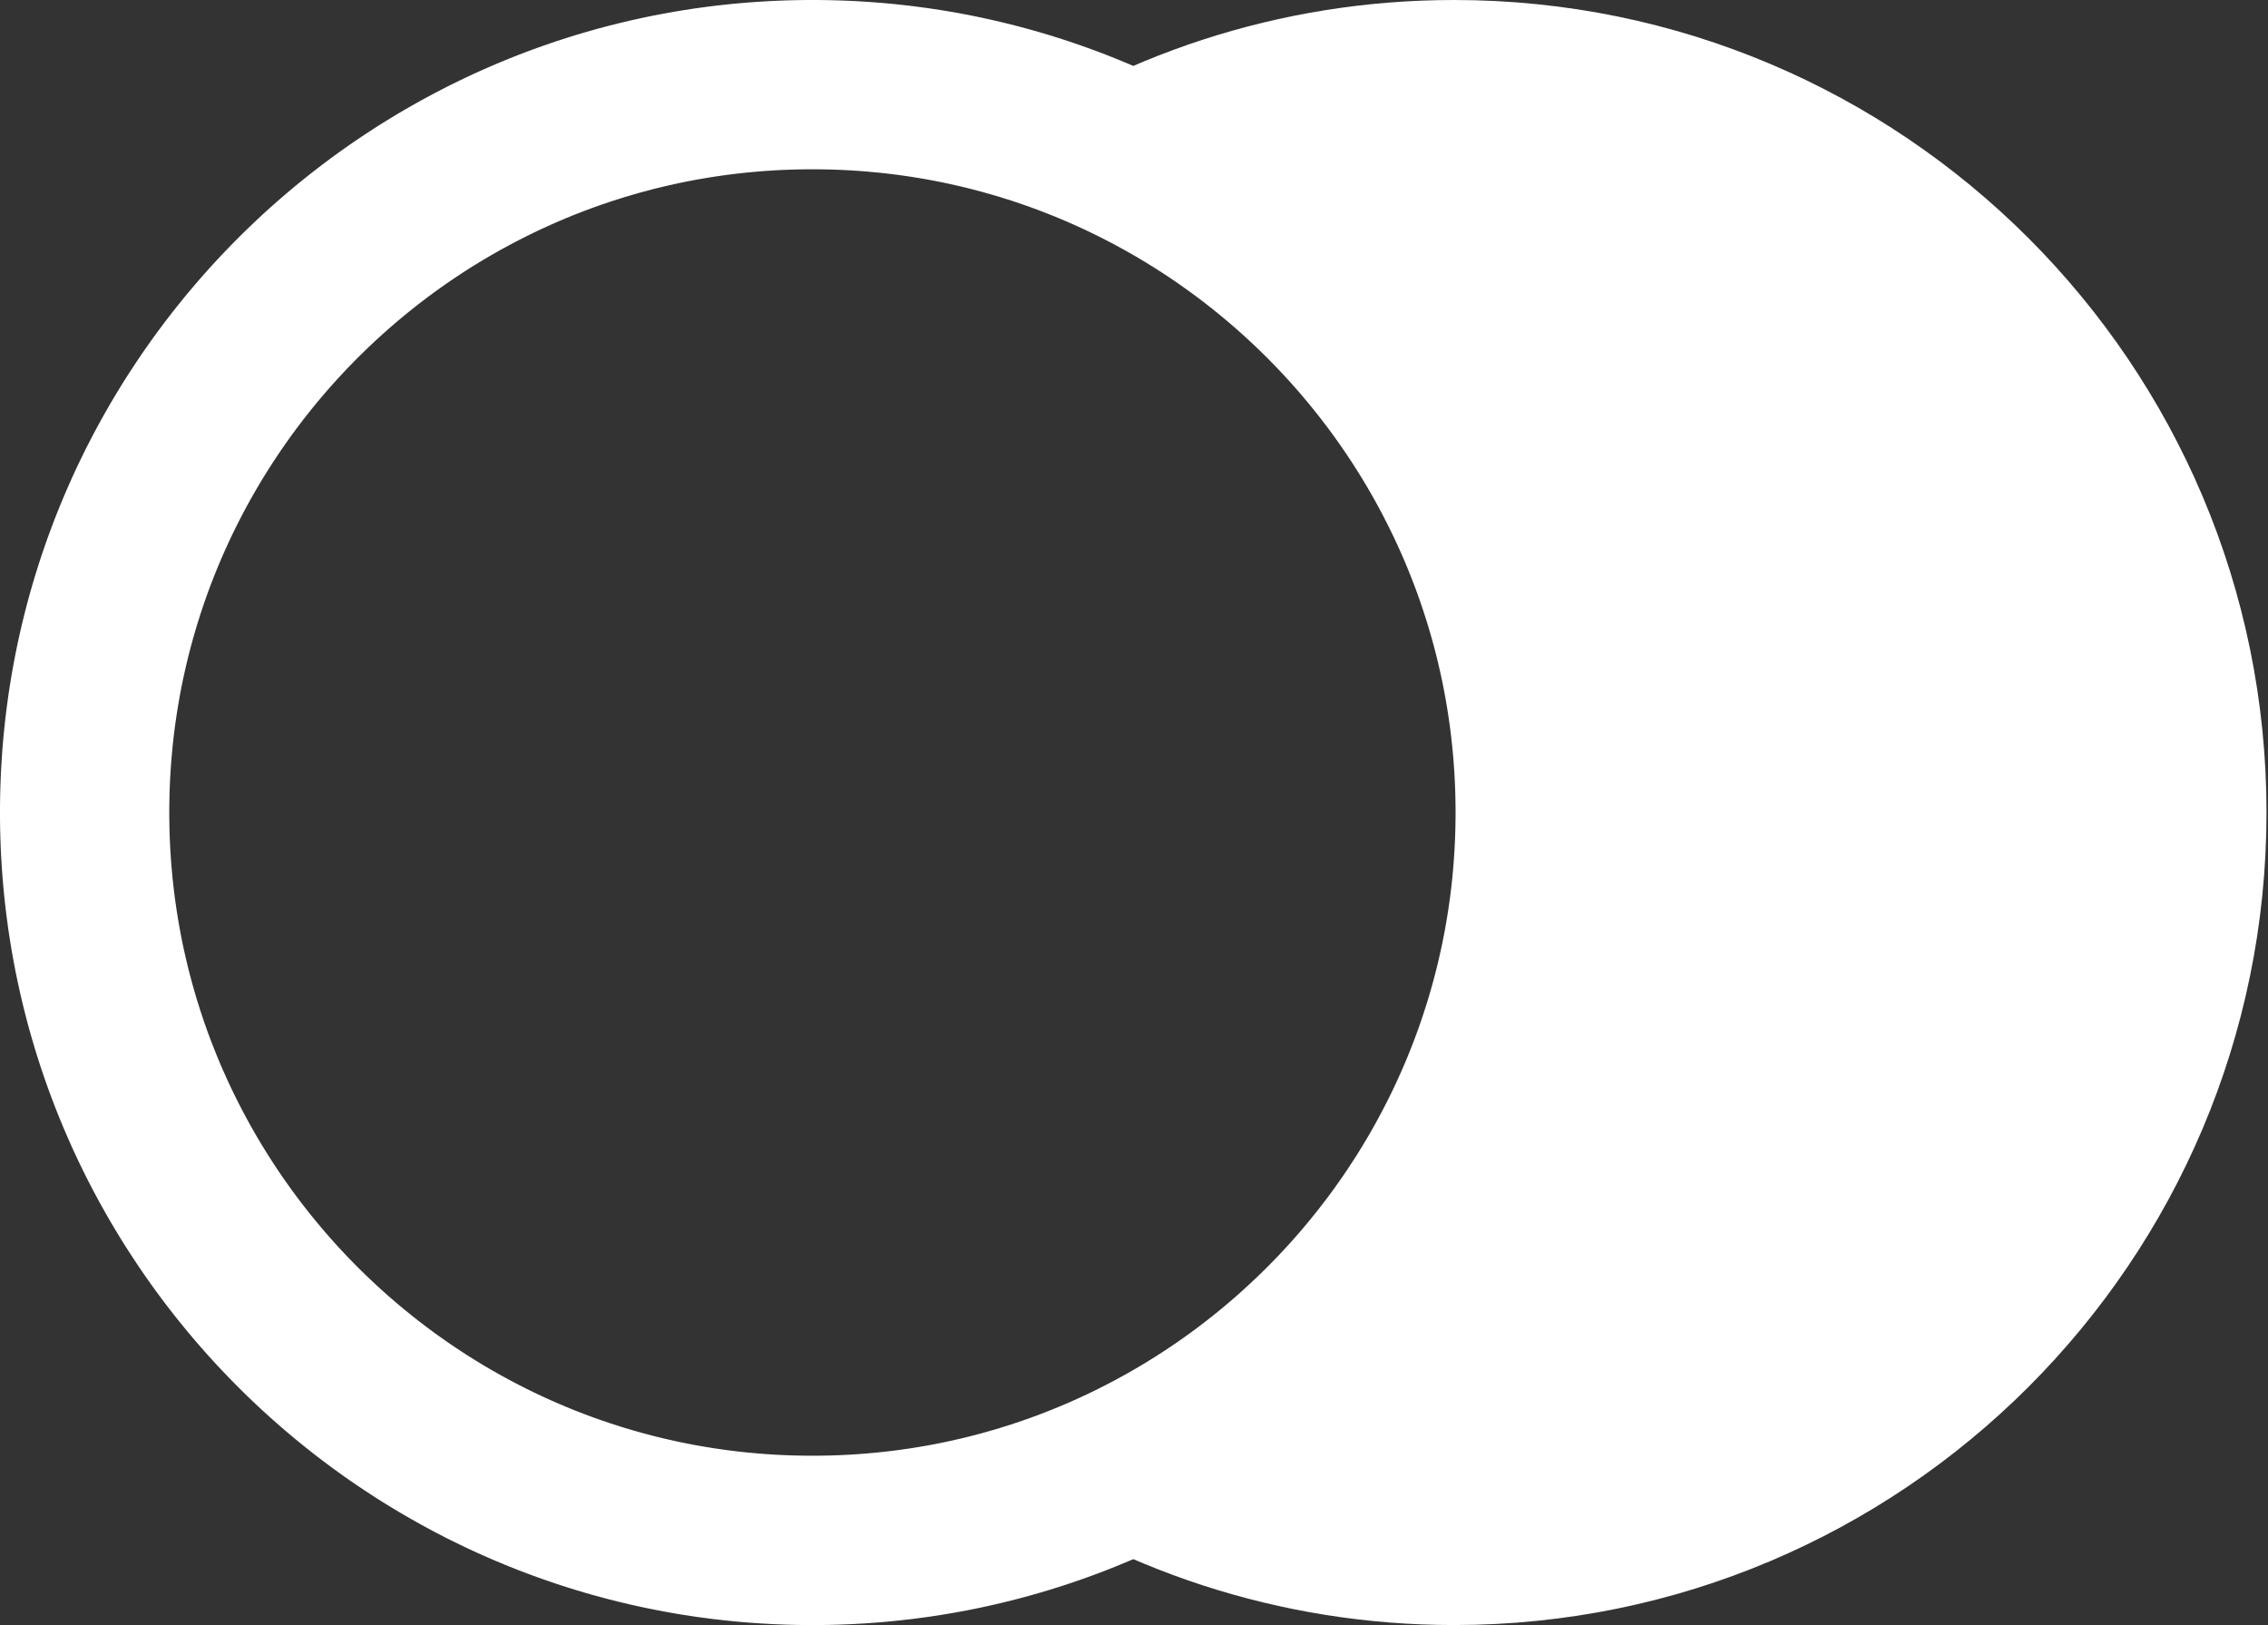 <?xml version="1.0" encoding="UTF-8" standalone="no"?><!DOCTYPE svg PUBLIC "-//W3C//DTD SVG 1.1//EN" "http://www.w3.org/Graphics/SVG/1.1/DTD/svg11.dtd"><svg width="100%" height="100%" viewBox="0 0 67 48" version="1.1" xmlns="http://www.w3.org/2000/svg" xmlns:xlink="http://www.w3.org/1999/xlink" xml:space="preserve" xmlns:serif="http://www.serif.com/" style="fill-rule:evenodd;clip-rule:evenodd;stroke-linejoin:round;stroke-miterlimit:2;"><rect x="0" y="0" width="67" height="48" fill="#333333" stroke="none"/><rect id="Logo-Little" serif:id="Logo Little" x="0" y="0" width="67" height="48" style="fill:none;"/><clipPath id="_clip1"><rect x="0" y="0" width="67" height="48"/></clipPath><g clip-path="url(#_clip1)"><g><path d="M24.155,0l0.155,0.002l0.155,0.002l0.154,0.004l0.154,0.004l0.154,0.006l0.154,0.006l0.153,0.007l0.153,0.009l0.153,0.009l0.153,0.01l0.152,0.011l0.153,0.012l0.151,0.013l0.152,0.014l0.151,0.015l0.151,0.016l0.151,0.017l0.151,0.017l0.15,0.019l0.15,0.02l0.15,0.02l0.149,0.021l0.149,0.023l0.149,0.023l0.148,0.024l0.148,0.025l0.148,0.026l0.148,0.027l0.147,0.028l0.147,0.028l0.146,0.03l0.147,0.03l0.145,0.032l0.146,0.032l0.145,0.033l0.145,0.034l0.145,0.035l0.144,0.036l0.144,0.036l0.144,0.038l0.143,0.038l0.143,0.039l0.142,0.04l0.142,0.041l0.142,0.042l0.142,0.042l0.141,0.044l0.14,0.044l0.141,0.045l0.14,0.046l0.139,0.047l0.139,0.048l0.139,0.048l0.138,0.049l0.138,0.05l0.138,0.051l0.137,0.052l0.137,0.052l0.137,0.054l0.136,0.054l0.135,0.055l0.135,0.056l0.135,0.056l0.135,0.058l0.133,0.058l0.134,0.059l0.133,0.059l0.133,0.061l0.132,0.061l0.132,0.062l0.131,0.063l0.131,0.064l0.131,0.064l0.13,0.065l0.129,0.066l0.129,0.067l0.129,0.067l0.128,0.069l0.128,0.068l0.127,0.07l0.127,0.071l0.126,0.071l0.126,0.072l0.126,0.072l0.125,0.074l0.124,0.074l0.124,0.075l0.123,0.075l0.123,0.076l0.123,0.077l0.122,0.078l0.121,0.079l0.121,0.079l0.121,0.08l0.12,0.08l0.119,0.081l0.119,0.082l0.119,0.083l0.117,0.083l0.118,0.084l0.117,0.085l0.116,0.085l0.116,0.087l0.115,0.086l0.115,0.088l0.114,0.088l0.114,0.089l0.113,0.089l0.112,0.09l0.112,0.091l0.112,0.091l0.11,0.092l0.111,0.093l0.109,0.093l0.11,0.094l0.108,0.095l0.108,0.095l0.108,0.096l0.107,0.097l0.106,0.097l0.106,0.098l0.105,0.098l0.104,0.099l0.104,0.1l0.103,0.1l0.103,0.101l0.102,0.102l0.102,0.102l0.101,0.103l0.1,0.103l0.1,0.104l0.099,0.104l0.098,0.105l0.098,0.106l0.097,0.106l0.097,0.107l0.096,0.108l0.095,0.108l0.095,0.108l0.094,0.11l0.093,0.109l0.093,0.111l0.092,0.11l0.091,0.112l0.091,0.112l0.09,0.112l0.089,0.113l0.089,0.114l0.088,0.114l0.088,0.115l0.086,0.115l0.087,0.116l0.085,0.116l0.085,0.117l0.084,0.118l0.083,0.117l0.083,0.119l0.082,0.119l0.081,0.119l0.08,0.12l0.08,0.121l0.079,0.121l0.079,0.121l0.078,0.122l0.077,0.123l0.076,0.123l0.075,0.123l0.075,0.124l0.074,0.124l0.074,0.125l0.072,0.126l0.072,0.126l0.071,0.126l0.071,0.127l0.07,0.127l0.068,0.128l0.069,0.128l0.067,0.129l0.067,0.129l0.066,0.129l0.065,0.13l0.064,0.131l0.064,0.131l0.063,0.131l0.062,0.132l0.061,0.132l0.061,0.133l0.059,0.133l0.059,0.134l0.058,0.133l0.058,0.135l0.056,0.135l0.056,0.135l0.055,0.135l0.054,0.136l0.054,0.137l0.052,0.137l0.052,0.137l0.051,0.138l0.05,0.138l0.049,0.138l0.048,0.139l0.048,0.139l0.047,0.139l0.046,0.14l0.045,0.141l0.044,0.14l0.044,0.141l0.042,0.142l0.042,0.142l0.041,0.142l0.04,0.142l0.039,0.143l0.038,0.143l0.038,0.144l0.036,0.144l0.036,0.144l0.035,0.145l0.034,0.145l0.033,0.145l0.032,0.146l0.032,0.145l0.03,0.147l0.03,0.146l0.028,0.147l0.028,0.147l0.027,0.148l0.026,0.148l0.025,0.148l0.024,0.148l0.023,0.149l0.023,0.149l0.021,0.149l0.02,0.15l0.02,0.15l0.019,0.15l0.017,0.151l0.017,0.151l0.016,0.151l0.015,0.151l0.014,0.152l0.013,0.151l0.012,0.153l0.011,0.152l0.01,0.153l0.009,0.153l0.009,0.153l0.007,0.153l0.006,0.154l0.006,0.154l0.004,0.154l0.004,0.154l0.002,0.155l0.002,0.155l0,0.155l0,0.155l-0.002,0.155l-0.002,0.155l-0.004,0.154l-0.004,0.154l-0.006,0.154l-0.006,0.154l-0.007,0.153l-0.009,0.153l-0.009,0.153l-0.01,0.153l-0.011,0.152l-0.012,0.153l-0.013,0.151l-0.014,0.152l-0.015,0.151l-0.016,0.151l-0.017,0.151l-0.017,0.151l-0.019,0.15l-0.02,0.15l-0.02,0.15l-0.021,0.149l-0.023,0.149l-0.023,0.149l-0.024,0.148l-0.025,0.148l-0.026,0.148l-0.027,0.148l-0.028,0.147l-0.028,0.147l-0.03,0.146l-0.03,0.147l-0.032,0.145l-0.032,0.146l-0.033,0.145l-0.034,0.145l-0.035,0.145l-0.036,0.144l-0.036,0.144l-0.038,0.144l-0.038,0.143l-0.039,0.143l-0.04,0.142l-0.041,0.142l-0.042,0.142l-0.042,0.142l-0.044,0.141l-0.044,0.14l-0.045,0.141l-0.046,0.14l-0.047,0.139l-0.048,0.139l-0.048,0.139l-0.049,0.138l-0.05,0.138l-0.051,0.138l-0.052,0.137l-0.052,0.137l-0.054,0.137l-0.054,0.136l-0.055,0.135l-0.056,0.135l-0.056,0.135l-0.058,0.135l-0.058,0.133l-0.059,0.134l-0.059,0.133l-0.061,0.133l-0.061,0.132l-0.062,0.132l-0.063,0.131l-0.064,0.131l-0.064,0.131l-0.065,0.13l-0.066,0.129l-0.067,0.129l-0.067,0.129l-0.069,0.128l-0.068,0.128l-0.07,0.127l-0.071,0.127l-0.071,0.126l-0.072,0.126l-0.072,0.126l-0.074,0.125l-0.074,0.124l-0.075,0.124l-0.075,0.123l-0.076,0.123l-0.077,0.123l-0.078,0.122l-0.079,0.121l-0.079,0.121l-0.08,0.121l-0.08,0.12l-0.081,0.119l-0.082,0.119l-0.083,0.119l-0.083,0.117l-0.084,0.118l-0.085,0.117l-0.085,0.116l-0.087,0.116l-0.086,0.115l-0.088,0.115l-0.088,0.114l-0.089,0.114l-0.089,0.113l-0.09,0.112l-0.091,0.112l-0.091,0.112l-0.092,0.11l-0.093,0.111l-0.093,0.109l-0.094,0.11l-0.095,0.108l-0.095,0.108l-0.096,0.108l-0.097,0.107l-0.097,0.106l-0.098,0.106l-0.098,0.105l-0.099,0.104l-0.1,0.104l-0.1,0.103l-0.101,0.103l-0.102,0.102l-0.102,0.102l-0.103,0.101l-0.103,0.1l-0.104,0.1l-0.104,0.099l-0.105,0.098l-0.106,0.098l-0.106,0.097l-0.107,0.097l-0.108,0.096l-0.108,0.095l-0.108,0.095l-0.11,0.094l-0.109,0.093l-0.111,0.093l-0.11,0.092l-0.112,0.091l-0.112,0.091l-0.112,0.09l-0.113,0.089l-0.114,0.089l-0.114,0.088l-0.115,0.088l-0.115,0.086l-0.116,0.087l-0.116,0.085l-0.117,0.085l-0.118,0.084l-0.117,0.083l-0.119,0.083l-0.119,0.082l-0.119,0.081l-0.12,0.08l-0.121,0.08l-0.121,0.079l-0.121,0.079l-0.122,0.078l-0.123,0.077l-0.123,0.076l-0.123,0.075l-0.124,0.075l-0.124,0.074l-0.125,0.074l-0.126,0.072l-0.126,0.072l-0.126,0.071l-0.127,0.071l-0.127,0.07l-0.128,0.068l-0.128,0.069l-0.129,0.067l-0.129,0.067l-0.129,0.066l-0.13,0.065l-0.131,0.064l-0.131,0.064l-0.131,0.063l-0.132,0.062l-0.132,0.061l-0.133,0.061l-0.133,0.059l-0.134,0.059l-0.133,0.058l-0.135,0.058l-0.135,0.056l-0.135,0.056l-0.135,0.055l-0.136,0.054l-0.137,0.054l-0.137,0.052l-0.137,0.052l-0.138,0.051l-0.138,0.05l-0.138,0.049l-0.139,0.048l-0.139,0.048l-0.139,0.047l-0.14,0.046l-0.141,0.045l-0.14,0.044l-0.141,0.044l-0.142,0.042l-0.142,0.042l-0.142,0.041l-0.142,0.04l-0.143,0.039l-0.143,0.038l-0.144,0.038l-0.144,0.036l-0.144,0.036l-0.145,0.035l-0.145,0.034l-0.145,0.033l-0.146,0.032l-0.145,0.032l-0.147,0.03l-0.146,0.03l-0.147,0.028l-0.147,0.028l-0.148,0.027l-0.148,0.026l-0.148,0.025l-0.148,0.024l-0.149,0.023l-0.149,0.023l-0.149,0.021l-0.15,0.02l-0.15,0.02l-0.15,0.019l-0.151,0.017l-0.151,0.017l-0.151,0.016l-0.151,0.015l-0.152,0.014l-0.151,0.013l-0.153,0.012l-0.152,0.011l-0.153,0.01l-0.153,0.009l-0.153,0.009l-0.153,0.007l-0.154,0.006l-0.154,0.006l-0.154,0.004l-0.154,0.004l-0.155,0.002l-0.155,0.002l-0.155,0l-0.155,0l-0.155,-0.002l-0.155,-0.002l-0.154,-0.004l-0.154,-0.004l-0.154,-0.006l-0.154,-0.006l-0.153,-0.007l-0.153,-0.009l-0.153,-0.009l-0.153,-0.01l-0.152,-0.011l-0.153,-0.012l-0.151,-0.013l-0.152,-0.014l-0.151,-0.015l-0.151,-0.016l-0.151,-0.017l-0.151,-0.017l-0.15,-0.019l-0.15,-0.02l-0.15,-0.02l-0.149,-0.021l-0.149,-0.023l-0.149,-0.023l-0.148,-0.024l-0.148,-0.025l-0.148,-0.026l-0.148,-0.027l-0.147,-0.028l-0.147,-0.028l-0.146,-0.03l-0.147,-0.03l-0.145,-0.032l-0.146,-0.032l-0.145,-0.033l-0.145,-0.034l-0.145,-0.035l-0.144,-0.036l-0.144,-0.036l-0.144,-0.038l-0.143,-0.038l-0.143,-0.039l-0.142,-0.04l-0.142,-0.041l-0.142,-0.042l-0.142,-0.042l-0.141,-0.044l-0.14,-0.044l-0.141,-0.045l-0.14,-0.046l-0.139,-0.047l-0.139,-0.048l-0.139,-0.048l-0.138,-0.049l-0.138,-0.05l-0.138,-0.051l-0.137,-0.052l-0.137,-0.052l-0.137,-0.054l-0.136,-0.054l-0.135,-0.055l-0.135,-0.056l-0.135,-0.056l-0.135,-0.058l-0.133,-0.058l-0.134,-0.059l-0.133,-0.059l-0.133,-0.061l-0.132,-0.061l-0.132,-0.062l-0.131,-0.063l-0.131,-0.064l-0.131,-0.064l-0.13,-0.065l-0.129,-0.066l-0.129,-0.067l-0.129,-0.067l-0.128,-0.069l-0.128,-0.068l-0.127,-0.07l-0.127,-0.071l-0.126,-0.071l-0.126,-0.072l-0.126,-0.072l-0.125,-0.074l-0.124,-0.074l-0.124,-0.075l-0.123,-0.075l-0.123,-0.076l-0.123,-0.077l-0.122,-0.078l-0.121,-0.079l-0.121,-0.079l-0.121,-0.08l-0.12,-0.08l-0.119,-0.081l-0.119,-0.082l-0.119,-0.083l-0.117,-0.083l-0.118,-0.084l-0.117,-0.085l-0.116,-0.085l-0.116,-0.087l-0.115,-0.086l-0.115,-0.088l-0.114,-0.088l-0.114,-0.089l-0.113,-0.089l-0.112,-0.09l-0.112,-0.091l-0.112,-0.091l-0.11,-0.092l-0.111,-0.093l-0.109,-0.093l-0.11,-0.094l-0.108,-0.095l-0.108,-0.095l-0.108,-0.096l-0.107,-0.097l-0.106,-0.097l-0.106,-0.098l-0.105,-0.098l-0.104,-0.099l-0.104,-0.1l-0.103,-0.1l-0.103,-0.101l-0.102,-0.102l-0.102,-0.102l-0.101,-0.103l-0.1,-0.103l-0.1,-0.104l-0.099,-0.104l-0.098,-0.105l-0.098,-0.106l-0.097,-0.106l-0.097,-0.107l-0.096,-0.108l-0.095,-0.108l-0.095,-0.108l-0.094,-0.11l-0.093,-0.109l-0.093,-0.111l-0.092,-0.11l-0.091,-0.112l-0.091,-0.112l-0.09,-0.112l-0.089,-0.113l-0.089,-0.114l-0.088,-0.114l-0.088,-0.115l-0.086,-0.115l-0.087,-0.116l-0.085,-0.116l-0.085,-0.117l-0.084,-0.118l-0.083,-0.117l-0.083,-0.119l-0.082,-0.119l-0.081,-0.119l-0.08,-0.12l-0.08,-0.121l-0.079,-0.121l-0.079,-0.121l-0.078,-0.122l-0.077,-0.123l-0.076,-0.123l-0.075,-0.123l-0.075,-0.124l-0.074,-0.124l-0.074,-0.125l-0.072,-0.126l-0.072,-0.126l-0.071,-0.126l-0.071,-0.127l-0.07,-0.127l-0.068,-0.128l-0.069,-0.128l-0.067,-0.129l-0.067,-0.129l-0.066,-0.129l-0.065,-0.13l-0.064,-0.131l-0.064,-0.131l-0.063,-0.131l-0.062,-0.132l-0.061,-0.132l-0.061,-0.133l-0.059,-0.133l-0.059,-0.134l-0.058,-0.133l-0.058,-0.135l-0.056,-0.135l-0.056,-0.135l-0.055,-0.135l-0.054,-0.136l-0.054,-0.137l-0.052,-0.137l-0.052,-0.137l-0.051,-0.138l-0.05,-0.138l-0.049,-0.138l-0.048,-0.139l-0.048,-0.139l-0.047,-0.139l-0.046,-0.14l-0.045,-0.141l-0.044,-0.14l-0.044,-0.141l-0.042,-0.142l-0.042,-0.142l-0.041,-0.142l-0.04,-0.142l-0.039,-0.143l-0.038,-0.143l-0.038,-0.144l-0.036,-0.144l-0.036,-0.144l-0.035,-0.145l-0.034,-0.145l-0.033,-0.145l-0.032,-0.146l-0.032,-0.145l-0.03,-0.147l-0.03,-0.146l-0.028,-0.147l-0.028,-0.147l-0.027,-0.148l-0.026,-0.148l-0.025,-0.148l-0.024,-0.148l-0.023,-0.149l-0.023,-0.149l-0.021,-0.149l-0.02,-0.15l-0.02,-0.15l-0.019,-0.15l-0.017,-0.151l-0.017,-0.151l-0.016,-0.151l-0.015,-0.151l-0.014,-0.152l-0.013,-0.151l-0.012,-0.153l-0.011,-0.152l-0.01,-0.153l-0.009,-0.153l-0.009,-0.153l-0.007,-0.153l-0.006,-0.154l-0.006,-0.154l-0.004,-0.154l-0.004,-0.154l-0.002,-0.155l-0.002,-0.155l0,-0.155l0,-0.155l0.002,-0.155l0.002,-0.155l0.004,-0.154l0.004,-0.154l0.006,-0.154l0.006,-0.154l0.007,-0.153l0.009,-0.153l0.009,-0.153l0.01,-0.153l0.011,-0.152l0.012,-0.153l0.013,-0.151l0.014,-0.152l0.015,-0.151l0.016,-0.151l0.017,-0.151l0.017,-0.151l0.019,-0.15l0.02,-0.15l0.02,-0.15l0.021,-0.149l0.023,-0.149l0.023,-0.149l0.024,-0.148l0.025,-0.148l0.026,-0.148l0.027,-0.148l0.028,-0.147l0.028,-0.147l0.03,-0.146l0.03,-0.147l0.032,-0.145l0.032,-0.146l0.033,-0.145l0.034,-0.145l0.035,-0.145l0.036,-0.144l0.036,-0.144l0.038,-0.144l0.038,-0.143l0.039,-0.143l0.04,-0.142l0.041,-0.142l0.042,-0.142l0.042,-0.142l0.044,-0.141l0.044,-0.14l0.045,-0.141l0.046,-0.14l0.047,-0.139l0.048,-0.139l0.048,-0.139l0.049,-0.138l0.05,-0.138l0.051,-0.138l0.052,-0.137l0.052,-0.137l0.054,-0.137l0.054,-0.136l0.055,-0.135l0.056,-0.135l0.056,-0.135l0.058,-0.135l0.058,-0.133l0.059,-0.134l0.059,-0.133l0.061,-0.133l0.061,-0.132l0.062,-0.132l0.063,-0.131l0.064,-0.131l0.064,-0.131l0.065,-0.13l0.066,-0.129l0.067,-0.129l0.067,-0.129l0.069,-0.128l0.068,-0.128l0.07,-0.127l0.071,-0.127l0.071,-0.126l0.072,-0.126l0.072,-0.126l0.074,-0.125l0.074,-0.124l0.075,-0.124l0.075,-0.123l0.076,-0.123l0.077,-0.123l0.078,-0.122l0.079,-0.121l0.079,-0.121l0.08,-0.121l0.08,-0.12l0.081,-0.119l0.082,-0.119l0.083,-0.119l0.083,-0.117l0.084,-0.118l0.085,-0.117l0.085,-0.116l0.087,-0.116l0.086,-0.115l0.088,-0.115l0.088,-0.114l0.089,-0.114l0.089,-0.113l0.09,-0.112l0.091,-0.112l0.091,-0.112l0.092,-0.11l0.093,-0.111l0.093,-0.109l0.094,-0.11l0.095,-0.108l0.095,-0.108l0.096,-0.108l0.097,-0.107l0.097,-0.106l0.098,-0.106l0.098,-0.105l0.099,-0.104l0.1,-0.104l0.1,-0.103l0.101,-0.103l0.102,-0.102l0.102,-0.102l0.103,-0.101l0.103,-0.1l0.104,-0.1l0.104,-0.099l0.105,-0.098l0.106,-0.098l0.106,-0.097l0.107,-0.097l0.108,-0.096l0.108,-0.095l0.108,-0.095l0.11,-0.094l0.109,-0.093l0.111,-0.093l0.11,-0.092l0.112,-0.091l0.112,-0.091l0.112,-0.09l0.113,-0.089l0.114,-0.089l0.114,-0.088l0.115,-0.088l0.115,-0.086l0.116,-0.087l0.116,-0.085l0.117,-0.085l0.118,-0.084l0.117,-0.083l0.119,-0.083l0.119,-0.082l0.119,-0.081l0.12,-0.08l0.121,-0.08l0.121,-0.079l0.121,-0.079l0.122,-0.078l0.123,-0.077l0.123,-0.076l0.123,-0.075l0.124,-0.075l0.124,-0.074l0.125,-0.074l0.126,-0.072l0.126,-0.072l0.126,-0.071l0.127,-0.071l0.127,-0.07l0.128,-0.068l0.128,-0.069l0.129,-0.067l0.129,-0.067l0.129,-0.066l0.13,-0.065l0.131,-0.064l0.131,-0.064l0.131,-0.063l0.132,-0.062l0.132,-0.061l0.133,-0.061l0.133,-0.059l0.134,-0.059l0.133,-0.058l0.135,-0.058l0.135,-0.056l0.135,-0.056l0.135,-0.055l0.136,-0.054l0.137,-0.054l0.137,-0.052l0.137,-0.052l0.138,-0.051l0.138,-0.05l0.138,-0.049l0.139,-0.048l0.139,-0.048l0.139,-0.047l0.14,-0.046l0.141,-0.045l0.14,-0.044l0.141,-0.044l0.142,-0.042l0.142,-0.042l0.142,-0.041l0.142,-0.04l0.143,-0.039l0.143,-0.038l0.144,-0.038l0.144,-0.036l0.144,-0.036l0.145,-0.035l0.145,-0.034l0.145,-0.033l0.146,-0.032l0.145,-0.032l0.147,-0.03l0.146,-0.03l0.147,-0.028l0.147,-0.028l0.148,-0.027l0.148,-0.026l0.148,-0.025l0.148,-0.024l0.149,-0.023l0.149,-0.023l0.149,-0.021l0.15,-0.02l0.15,-0.02l0.15,-0.019l0.151,-0.017l0.151,-0.017l0.151,-0.016l0.151,-0.015l0.152,-0.014l0.151,-0.013l0.153,-0.012l0.152,-0.011l0.153,-0.01l0.153,-0.009l0.153,-0.009l0.153,-0.007l0.154,-0.006l0.154,-0.006l0.154,-0.004l0.154,-0.004l0.155,-0.002l0.155,-0.002l0.155,0l0.155,0Zm-0.278,5l-0.124,0.002l-0.123,0.002l-0.122,0.002l-0.123,0.004l-0.122,0.004l-0.122,0.005l-0.122,0.006l-0.121,0.006l-0.122,0.008l-0.121,0.008l-0.121,0.009l-0.12,0.009l-0.121,0.011l-0.12,0.011l-0.12,0.011l-0.119,0.013l-0.12,0.013l-0.119,0.014l-0.119,0.015l-0.118,0.015l-0.119,0.017l-0.118,0.017l-0.118,0.017l-0.118,0.019l-0.117,0.019l-0.117,0.02l-0.117,0.02l-0.117,0.021l-0.116,0.022l-0.116,0.023l-0.116,0.023l-0.115,0.024l-0.116,0.025l-0.115,0.026l-0.115,0.026l-0.114,0.026l-0.114,0.028l-0.114,0.028l-0.114,0.029l-0.113,0.03l-0.113,0.03l-0.113,0.031l-0.113,0.032l-0.112,0.032l-0.112,0.033l-0.112,0.033l-0.111,0.035l-0.111,0.035l-0.111,0.035l-0.111,0.037l-0.11,0.037l-0.11,0.037l-0.11,0.039l-0.109,0.038l-0.109,0.04l-0.109,0.04l-0.108,0.041l-0.108,0.042l-0.108,0.042l-0.108,0.043l-0.107,0.043l-0.107,0.044l-0.106,0.045l-0.106,0.045l-0.106,0.046l-0.106,0.047l-0.105,0.047l-0.105,0.048l-0.105,0.048l-0.104,0.049l-0.104,0.05l-0.103,0.05l-0.103,0.051l-0.103,0.052l-0.103,0.052l-0.102,0.053l-0.102,0.053l-0.101,0.054l-0.101,0.055l-0.101,0.055l-0.1,0.055l-0.1,0.057l-0.1,0.057l-0.099,0.057l-0.099,0.058l-0.099,0.059l-0.098,0.059l-0.097,0.06l-0.098,0.06l-0.097,0.061l-0.097,0.062l-0.096,0.062l-0.095,0.063l-0.096,0.063l-0.095,0.064l-0.095,0.064l-0.094,0.065l-0.093,0.065l-0.094,0.067l-0.093,0.066l-0.093,0.067l-0.092,0.068l-0.092,0.068l-0.091,0.069l-0.091,0.069l-0.091,0.07l-0.09,0.071l-0.089,0.07l-0.089,0.072l-0.09,0.072l-0.088,0.073l-0.087,0.072l-0.088,0.074l-0.087,0.074l-0.087,0.075l-0.086,0.074l-0.085,0.076l-0.086,0.076l-0.084,0.077l-0.085,0.077l-0.084,0.078l-0.083,0.078l-0.083,0.078l-0.082,0.079l-0.082,0.08l-0.082,0.08l-0.081,0.08l-0.08,0.081l-0.08,0.082l-0.08,0.082l-0.079,0.082l-0.079,0.083l-0.078,0.084l-0.077,0.083l-0.077,0.084l-0.077,0.085l-0.076,0.086l-0.075,0.085l-0.076,0.086l-0.074,0.087l-0.074,0.087l-0.073,0.087l-0.074,0.088l-0.072,0.089l-0.072,0.088l-0.071,0.09l-0.071,0.089l-0.071,0.091l-0.07,0.09l-0.069,0.091l-0.069,0.091l-0.068,0.092l-0.068,0.092l-0.067,0.093l-0.066,0.093l-0.066,0.093l-0.066,0.094l-0.065,0.094l-0.064,0.095l-0.064,0.095l-0.063,0.096l-0.063,0.095l-0.062,0.097l-0.062,0.096l-0.06,0.097l-0.061,0.097l-0.06,0.098l-0.059,0.098l-0.059,0.099l-0.058,0.099l-0.057,0.099l-0.057,0.1l-0.057,0.1l-0.055,0.1l-0.056,0.101l-0.054,0.101l-0.054,0.101l-0.053,0.102l-0.053,0.102l-0.052,0.103l-0.052,0.103l-0.051,0.103l-0.05,0.103l-0.05,0.104l-0.049,0.105l-0.048,0.104l-0.048,0.105l-0.047,0.105l-0.047,0.106l-0.046,0.105l-0.045,0.107l-0.045,0.106l-0.044,0.107l-0.043,0.107l-0.043,0.108l-0.042,0.108l-0.042,0.107l-0.041,0.109l-0.04,0.109l-0.04,0.109l-0.038,0.109l-0.039,0.11l-0.037,0.11l-0.037,0.11l-0.037,0.11l-0.035,0.112l-0.035,0.111l-0.035,0.111l-0.033,0.112l-0.033,0.112l-0.032,0.112l-0.032,0.113l-0.031,0.112l-0.03,0.114l-0.03,0.113l-0.029,0.114l-0.028,0.113l-0.027,0.115l-0.027,0.114l-0.026,0.115l-0.026,0.116l-0.025,0.115l-0.024,0.115l-0.023,0.116l-0.023,0.116l-0.022,0.117l-0.021,0.116l-0.02,0.117l-0.02,0.117l-0.019,0.118l-0.019,0.117l-0.017,0.118l-0.017,0.118l-0.017,0.119l-0.015,0.118l-0.015,0.119l-0.014,0.12l-0.013,0.119l-0.013,0.119l-0.011,0.12l-0.011,0.121l-0.011,0.12l-0.009,0.12l-0.009,0.121l-0.008,0.122l-0.008,0.121l-0.006,0.121l-0.006,0.122l-0.005,0.122l-0.004,0.122l-0.004,0.123l-0.002,0.123l-0.002,0.122l-0.002,0.123l0,0.124l0,0.124l0.002,0.123l0.002,0.122l0.002,0.123l0.004,0.123l0.004,0.122l0.005,0.122l0.006,0.122l0.006,0.121l0.008,0.121l0.008,0.122l0.009,0.121l0.009,0.12l0.011,0.12l0.011,0.121l0.011,0.12l0.013,0.119l0.013,0.119l0.014,0.12l0.015,0.119l0.015,0.118l0.017,0.119l0.017,0.118l0.017,0.118l0.019,0.117l0.019,0.118l0.02,0.117l0.02,0.117l0.021,0.116l0.022,0.117l0.023,0.116l0.023,0.116l0.024,0.115l0.025,0.115l0.026,0.116l0.026,0.115l0.027,0.114l0.027,0.115l0.028,0.113l0.029,0.114l0.03,0.113l0.03,0.114l0.031,0.112l0.032,0.113l0.032,0.112l0.033,0.112l0.033,0.112l0.035,0.111l0.035,0.111l0.035,0.112l0.037,0.11l0.037,0.11l0.037,0.11l0.039,0.11l0.038,0.109l0.04,0.109l0.04,0.109l0.041,0.109l0.042,0.107l0.042,0.108l0.043,0.108l0.043,0.107l0.044,0.107l0.045,0.106l0.045,0.107l0.046,0.105l0.047,0.106l0.047,0.105l0.048,0.105l0.048,0.104l0.049,0.105l0.05,0.104l0.05,0.103l0.051,0.103l0.052,0.103l0.052,0.103l0.053,0.102l0.053,0.102l0.054,0.101l0.054,0.101l0.056,0.101l0.055,0.1l0.057,0.1l0.057,0.1l0.057,0.099l0.058,0.099l0.059,0.099l0.059,0.098l0.06,0.098l0.061,0.097l0.06,0.097l0.062,0.096l0.062,0.097l0.063,0.095l0.063,0.096l0.064,0.095l0.064,0.095l0.065,0.094l0.066,0.094l0.066,0.093l0.066,0.093l0.067,0.093l0.068,0.092l0.068,0.092l0.069,0.091l0.069,0.091l0.07,0.09l0.071,0.091l0.071,0.089l0.071,0.09l0.072,0.088l0.072,0.089l0.074,0.088l0.073,0.087l0.074,0.087l0.074,0.087l0.076,0.086l0.075,0.085l0.076,0.086l0.077,0.085l0.077,0.084l0.077,0.083l0.078,0.084l0.079,0.083l0.079,0.082l0.08,0.082l0.08,0.082l0.08,0.081l0.081,0.08l0.082,0.08l0.082,0.08l0.082,0.079l0.083,0.078l0.083,0.078l0.084,0.078l0.085,0.077l0.084,0.077l0.086,0.076l0.085,0.076l0.086,0.074l0.087,0.075l0.087,0.074l0.088,0.074l0.087,0.073l0.089,0.072l0.089,0.072l0.089,0.072l0.089,0.07l0.09,0.071l0.091,0.069l0.091,0.07l0.091,0.069l0.092,0.068l0.092,0.068l0.093,0.067l0.093,0.066l0.094,0.067l0.093,0.065l0.094,0.065l0.095,0.064l0.095,0.064l0.096,0.063l0.095,0.063l0.096,0.062l0.097,0.062l0.097,0.061l0.098,0.06l0.097,0.06l0.098,0.059l0.099,0.059l0.099,0.058l0.099,0.057l0.1,0.057l0.1,0.057l0.1,0.055l0.101,0.055l0.101,0.055l0.101,0.054l0.102,0.053l0.102,0.053l0.103,0.052l0.103,0.052l0.103,0.051l0.103,0.05l0.104,0.05l0.105,0.049l0.104,0.048l0.105,0.048l0.105,0.047l0.106,0.047l0.106,0.046l0.106,0.045l0.106,0.045l0.107,0.044l0.107,0.043l0.108,0.043l0.108,0.042l0.108,0.042l0.108,0.041l0.109,0.04l0.109,0.04l0.109,0.038l0.11,0.039l0.11,0.037l0.11,0.037l0.111,0.037l0.111,0.035l0.111,0.035l0.111,0.035l0.112,0.033l0.112,0.033l0.112,0.032l0.113,0.032l0.113,0.031l0.113,0.03l0.113,0.03l0.114,0.029l0.114,0.028l0.114,0.028l0.114,0.026l0.115,0.026l0.115,0.026l0.116,0.025l0.115,0.024l0.116,0.023l0.116,0.023l0.116,0.022l0.117,0.021l0.117,0.02l0.117,0.02l0.117,0.019l0.118,0.019l0.118,0.017l0.118,0.017l0.119,0.017l0.118,0.015l0.119,0.015l0.119,0.014l0.12,0.013l0.119,0.013l0.12,0.011l0.12,0.011l0.121,0.011l0.12,0.009l0.121,0.009l0.121,0.008l0.122,0.008l0.121,0.006l0.122,0.006l0.122,0.005l0.122,0.004l0.123,0.004l0.123,0.002l0.122,0.002l0.124,0.002l0.123,0l0.123,0l0.124,-0.002l0.122,-0.002l0.123,-0.002l0.123,-0.004l0.122,-0.004l0.122,-0.005l0.122,-0.006l0.121,-0.006l0.122,-0.008l0.121,-0.008l0.121,-0.009l0.12,-0.009l0.121,-0.011l0.12,-0.011l0.12,-0.011l0.119,-0.013l0.12,-0.013l0.119,-0.014l0.119,-0.015l0.118,-0.015l0.119,-0.017l0.118,-0.017l0.118,-0.017l0.117,-0.019l0.118,-0.019l0.117,-0.02l0.117,-0.02l0.116,-0.021l0.117,-0.022l0.116,-0.023l0.116,-0.023l0.115,-0.024l0.116,-0.025l0.115,-0.026l0.115,-0.026l0.114,-0.026l0.114,-0.028l0.114,-0.028l0.114,-0.029l0.113,-0.03l0.114,-0.03l0.112,-0.031l0.113,-0.032l0.112,-0.032l0.112,-0.033l0.112,-0.033l0.111,-0.035l0.111,-0.035l0.111,-0.035l0.111,-0.037l0.11,-0.037l0.11,-0.037l0.11,-0.039l0.109,-0.038l0.109,-0.04l0.109,-0.04l0.108,-0.041l0.108,-0.042l0.108,-0.042l0.108,-0.043l0.107,-0.043l0.107,-0.044l0.106,-0.045l0.106,-0.045l0.106,-0.046l0.106,-0.047l0.105,-0.047l0.105,-0.048l0.104,-0.048l0.105,-0.049l0.104,-0.05l0.103,-0.05l0.103,-0.051l0.103,-0.052l0.103,-0.052l0.102,-0.053l0.102,-0.053l0.101,-0.054l0.101,-0.055l0.101,-0.055l0.1,-0.055l0.1,-0.057l0.1,-0.057l0.099,-0.057l0.099,-0.058l0.099,-0.059l0.098,-0.059l0.097,-0.06l0.098,-0.061l0.097,-0.06l0.096,-0.062l0.097,-0.062l0.096,-0.063l0.095,-0.063l0.095,-0.064l0.095,-0.064l0.094,-0.065l0.094,-0.066l0.093,-0.066l0.093,-0.066l0.093,-0.067l0.092,-0.068l0.092,-0.068l0.091,-0.069l0.091,-0.07l0.09,-0.069l0.091,-0.071l0.089,-0.07l0.089,-0.072l0.089,-0.072l0.089,-0.072l0.087,-0.073l0.088,-0.074l0.087,-0.074l0.087,-0.075l0.086,-0.074l0.085,-0.076l0.086,-0.076l0.084,-0.077l0.085,-0.077l0.084,-0.078l0.083,-0.078l0.083,-0.078l0.082,-0.079l0.082,-0.08l0.082,-0.08l0.081,-0.08l0.08,-0.081l0.08,-0.082l0.08,-0.082l0.079,-0.082l0.078,-0.083l0.079,-0.084l0.077,-0.083l0.077,-0.084l0.077,-0.085l0.076,-0.086l0.075,-0.085l0.076,-0.086l0.074,-0.087l0.074,-0.087l0.073,-0.087l0.074,-0.088l0.072,-0.089l0.072,-0.089l0.071,-0.089l0.071,-0.089l0.071,-0.091l0.069,-0.09l0.07,-0.091l0.069,-0.091l0.068,-0.092l0.068,-0.092l0.067,-0.093l0.066,-0.093l0.066,-0.093l0.066,-0.094l0.065,-0.094l0.064,-0.095l0.064,-0.095l0.063,-0.096l0.063,-0.095l0.062,-0.097l0.062,-0.096l0.061,-0.097l0.06,-0.098l0.06,-0.097l0.059,-0.098l0.059,-0.099l0.058,-0.099l0.057,-0.099l0.057,-0.099l0.057,-0.101l0.055,-0.1l0.056,-0.101l0.054,-0.101l0.054,-0.101l0.053,-0.102l0.053,-0.103l0.052,-0.102l0.052,-0.103l0.051,-0.103l0.05,-0.103l0.05,-0.104l0.049,-0.105l0.048,-0.104l0.048,-0.105l0.047,-0.105l0.047,-0.106l0.046,-0.105l0.045,-0.107l0.045,-0.106l0.044,-0.107l0.043,-0.107l0.043,-0.108l0.042,-0.108l0.042,-0.107l0.041,-0.109l0.04,-0.109l0.04,-0.109l0.039,-0.109l0.038,-0.11l0.037,-0.11l0.037,-0.11l0.036,-0.11l0.036,-0.112l0.035,-0.111l0.035,-0.111l0.033,-0.112l0.033,-0.112l0.032,-0.112l0.032,-0.113l0.031,-0.112l0.03,-0.113l0.03,-0.114l0.029,-0.114l0.028,-0.113l0.027,-0.115l0.027,-0.114l0.026,-0.115l0.026,-0.116l0.025,-0.115l0.024,-0.115l0.023,-0.116l0.023,-0.116l0.022,-0.117l0.021,-0.116l0.02,-0.117l0.02,-0.117l0.019,-0.118l0.019,-0.117l0.017,-0.118l0.017,-0.118l0.017,-0.119l0.015,-0.119l0.015,-0.118l0.014,-0.119l0.013,-0.12l0.013,-0.119l0.011,-0.12l0.012,-0.121l0.01,-0.12l0.009,-0.121l0.009,-0.12l0.008,-0.121l0.008,-0.122l0.006,-0.121l0.006,-0.122l0.005,-0.122l0.004,-0.122l0.004,-0.123l0.002,-0.123l0.002,-0.122l0.002,-0.124l0,-0.123l0,-0.123l-0.002,-0.124l-0.002,-0.122l-0.002,-0.123l-0.004,-0.123l-0.004,-0.122l-0.005,-0.122l-0.006,-0.122l-0.006,-0.121l-0.008,-0.122l-0.008,-0.121l-0.009,-0.12l-0.009,-0.121l-0.01,-0.12l-0.012,-0.121l-0.011,-0.12l-0.013,-0.119l-0.013,-0.12l-0.014,-0.119l-0.015,-0.118l-0.015,-0.119l-0.017,-0.119l-0.017,-0.118l-0.017,-0.118l-0.019,-0.117l-0.019,-0.118l-0.02,-0.117l-0.02,-0.117l-0.021,-0.116l-0.022,-0.117l-0.023,-0.116l-0.023,-0.116l-0.024,-0.115l-0.025,-0.115l-0.026,-0.116l-0.026,-0.115l-0.027,-0.114l-0.027,-0.115l-0.028,-0.113l-0.029,-0.114l-0.03,-0.114l-0.03,-0.113l-0.031,-0.112l-0.032,-0.113l-0.032,-0.112l-0.033,-0.112l-0.033,-0.112l-0.035,-0.111l-0.035,-0.111l-0.036,-0.112l-0.036,-0.11l-0.037,-0.11l-0.037,-0.11l-0.038,-0.11l-0.039,-0.109l-0.04,-0.109l-0.04,-0.109l-0.041,-0.109l-0.042,-0.107l-0.042,-0.108l-0.043,-0.108l-0.043,-0.107l-0.044,-0.107l-0.045,-0.106l-0.045,-0.107l-0.046,-0.105l-0.047,-0.106l-0.047,-0.105l-0.048,-0.105l-0.048,-0.104l-0.049,-0.105l-0.05,-0.104l-0.05,-0.103l-0.051,-0.103l-0.052,-0.103l-0.052,-0.102l-0.053,-0.103l-0.053,-0.102l-0.054,-0.101l-0.054,-0.101l-0.056,-0.101l-0.055,-0.1l-0.057,-0.101l-0.057,-0.099l-0.057,-0.099l-0.058,-0.099l-0.059,-0.099l-0.059,-0.098l-0.06,-0.097l-0.06,-0.098l-0.061,-0.097l-0.062,-0.096l-0.062,-0.097l-0.063,-0.095l-0.063,-0.096l-0.064,-0.095l-0.064,-0.095l-0.065,-0.094l-0.066,-0.094l-0.066,-0.093l-0.066,-0.093l-0.067,-0.093l-0.068,-0.092l-0.068,-0.092l-0.069,-0.091l-0.07,-0.091l-0.069,-0.09l-0.071,-0.091l-0.071,-0.089l-0.071,-0.089l-0.072,-0.089l-0.072,-0.089l-0.074,-0.088l-0.073,-0.087l-0.074,-0.087l-0.074,-0.087l-0.076,-0.086l-0.075,-0.085l-0.076,-0.086l-0.077,-0.085l-0.077,-0.084l-0.077,-0.083l-0.079,-0.084l-0.078,-0.083l-0.079,-0.082l-0.08,-0.082l-0.08,-0.082l-0.08,-0.081l-0.081,-0.08l-0.082,-0.08l-0.082,-0.08l-0.082,-0.079l-0.083,-0.078l-0.083,-0.078l-0.084,-0.078l-0.085,-0.077l-0.084,-0.077l-0.086,-0.076l-0.085,-0.076l-0.086,-0.074l-0.087,-0.075l-0.087,-0.074l-0.088,-0.074l-0.087,-0.072l-0.088,-0.073l-0.09,-0.072l-0.089,-0.072l-0.089,-0.07l-0.091,-0.071l-0.09,-0.07l-0.091,-0.069l-0.091,-0.069l-0.092,-0.068l-0.092,-0.068l-0.093,-0.067l-0.093,-0.066l-0.093,-0.066l-0.094,-0.066l-0.094,-0.065l-0.095,-0.064l-0.095,-0.064l-0.095,-0.063l-0.096,-0.063l-0.097,-0.062l-0.096,-0.062l-0.097,-0.06l-0.098,-0.061l-0.097,-0.06l-0.098,-0.059l-0.099,-0.059l-0.099,-0.058l-0.099,-0.057l-0.1,-0.057l-0.1,-0.057l-0.1,-0.055l-0.101,-0.055l-0.101,-0.055l-0.101,-0.054l-0.102,-0.053l-0.102,-0.053l-0.103,-0.052l-0.103,-0.052l-0.103,-0.051l-0.103,-0.05l-0.104,-0.05l-0.104,-0.049l-0.105,-0.048l-0.105,-0.048l-0.105,-0.047l-0.106,-0.047l-0.106,-0.046l-0.106,-0.045l-0.106,-0.045l-0.107,-0.044l-0.107,-0.043l-0.108,-0.043l-0.108,-0.042l-0.108,-0.042l-0.108,-0.041l-0.109,-0.04l-0.109,-0.04l-0.109,-0.038l-0.11,-0.039l-0.11,-0.037l-0.11,-0.037l-0.111,-0.037l-0.111,-0.035l-0.111,-0.035l-0.111,-0.035l-0.112,-0.033l-0.112,-0.033l-0.112,-0.032l-0.113,-0.032l-0.112,-0.031l-0.114,-0.03l-0.113,-0.03l-0.114,-0.029l-0.114,-0.028l-0.114,-0.028l-0.114,-0.026l-0.115,-0.026l-0.115,-0.026l-0.116,-0.025l-0.115,-0.024l-0.116,-0.023l-0.116,-0.023l-0.117,-0.022l-0.116,-0.021l-0.117,-0.02l-0.117,-0.02l-0.118,-0.019l-0.117,-0.019l-0.118,-0.017l-0.118,-0.017l-0.119,-0.017l-0.118,-0.015l-0.119,-0.015l-0.119,-0.014l-0.12,-0.013l-0.119,-0.013l-0.12,-0.011l-0.12,-0.011l-0.121,-0.011l-0.12,-0.009l-0.121,-0.009l-0.121,-0.008l-0.122,-0.008l-0.121,-0.006l-0.122,-0.006l-0.122,-0.005l-0.122,-0.004l-0.123,-0.004l-0.122,-0.002l-0.123,-0.002l-0.124,-0.002l-0.123,0l-0.123,0Z" style="fill:#fff;"/><path d="M29.044,4.447c3.925,-2.799 8.728,-4.447 13.912,-4.447c13.246,0 24,10.754 24,24c0,13.246 -10.754,24 -24,24c-5.184,0 -9.987,-1.648 -13.912,-4.447c3.529,-1.826 7.499,-2.581 10.59,-5.939c3.104,-3.372 5.322,-9.352 5.322,-13.614c0,-4.69 -2.686,-11.039 -6.282,-14.611c-2.927,-2.907 -6.456,-3.3 -9.63,-4.942Z" style="fill:#fff;"/></g></g></svg>